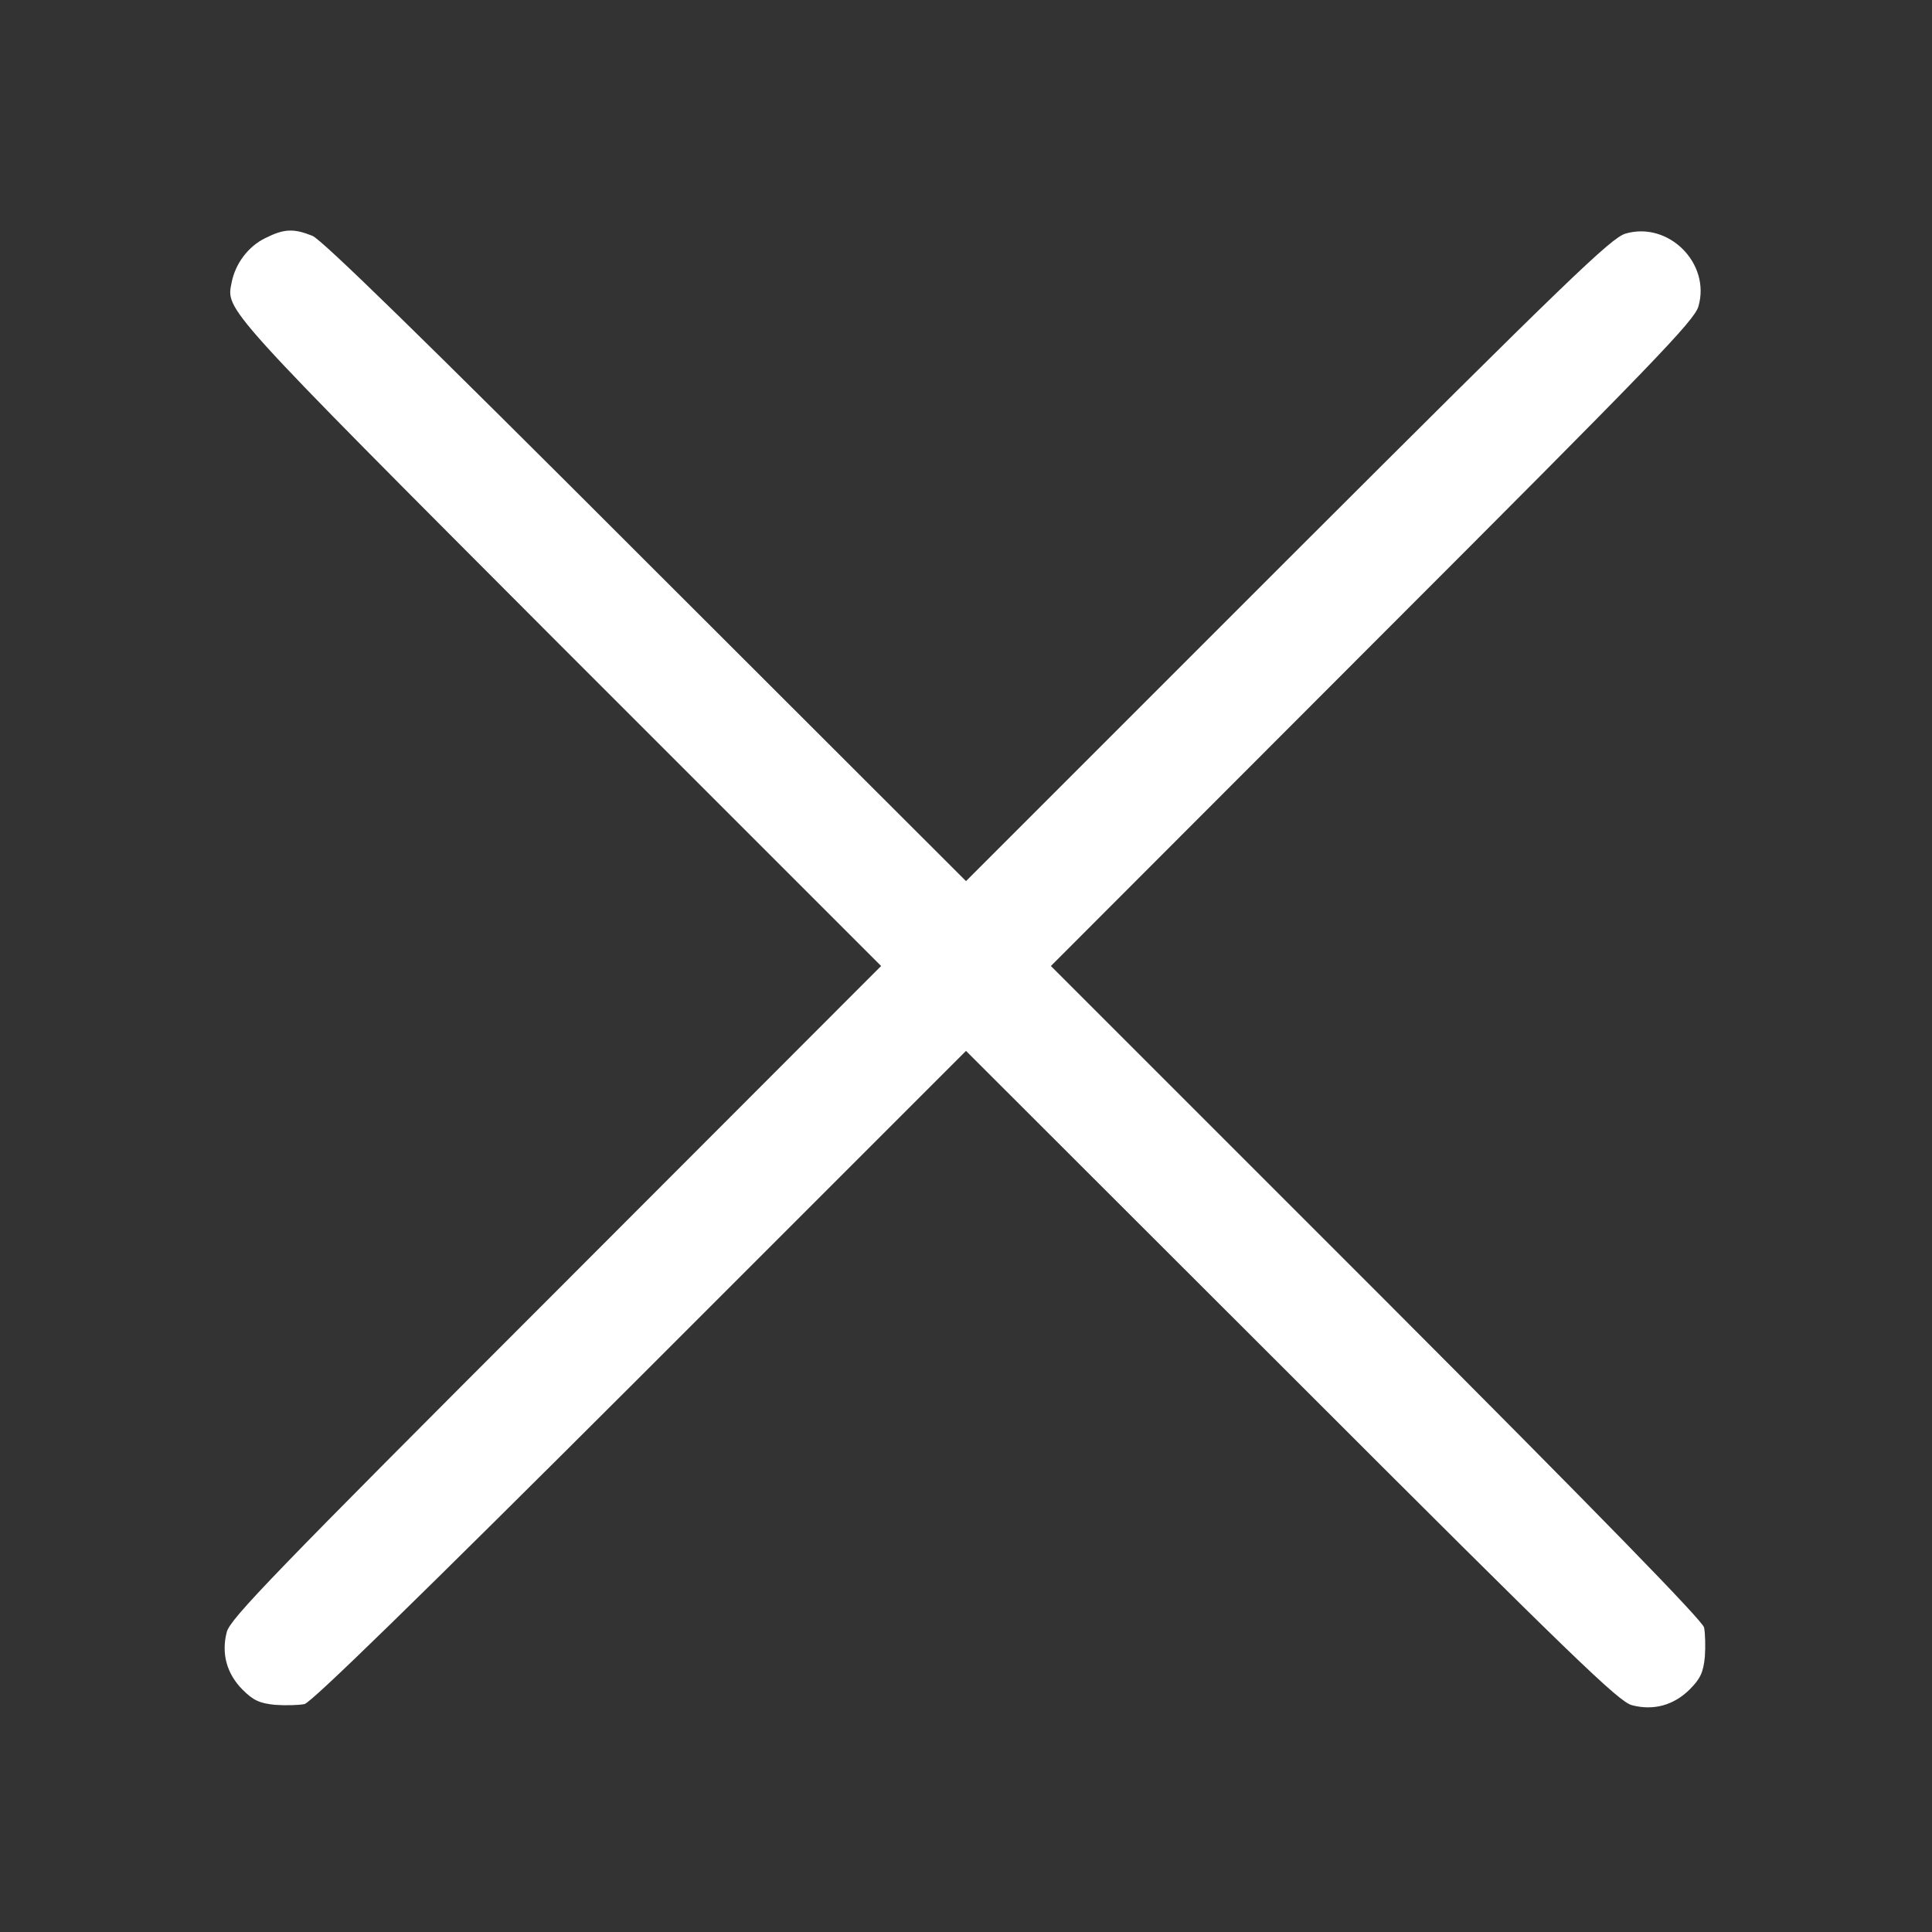 <?xml version="1.0" standalone="no"?>
<!DOCTYPE svg PUBLIC "-//W3C//DTD SVG 20010904//EN"
 "http://www.w3.org/TR/2001/REC-SVG-20010904/DTD/svg10.dtd">
<svg version="1.0" xmlns="http://www.w3.org/2000/svg"
 width="512pt" height="512pt" viewBox="0 0 512 512"
 preserveAspectRatio="xMidYMid meet">

<rect x="0" y="0" width="512" height="512" fill="#333333" stroke="none"/>

<g transform="translate(0,512) scale(0.1,-0.1)"
fill="#ffffff" stroke="none">
<path d="M703 4489 c-45 -22 -79 -67 -89 -117 -15 -75 -31 -58 869 -960 l852
-852 -862 -863 c-750 -750 -863 -867 -872 -902 -15 -57 0 -111 42 -153 28 -28
45 -36 86 -40 27 -2 63 -1 78 2 19 5 294 273 891 869 l862 862 863 -862 c750
-750 867 -863 902 -872 57 -15 111 0 153 42 28 28 36 45 40 86 2 27 1 63 -2
78 -5 19 -273 294 -869 891 l-862 862 852 853 c746 746 853 857 864 895 33
114 -79 226 -193 193 -38 -11 -149 -118 -896 -864 l-852 -852 -848 847 c-596
596 -858 852 -884 863 -50 20 -75 19 -125 -6z"/>
</g>
</svg>
